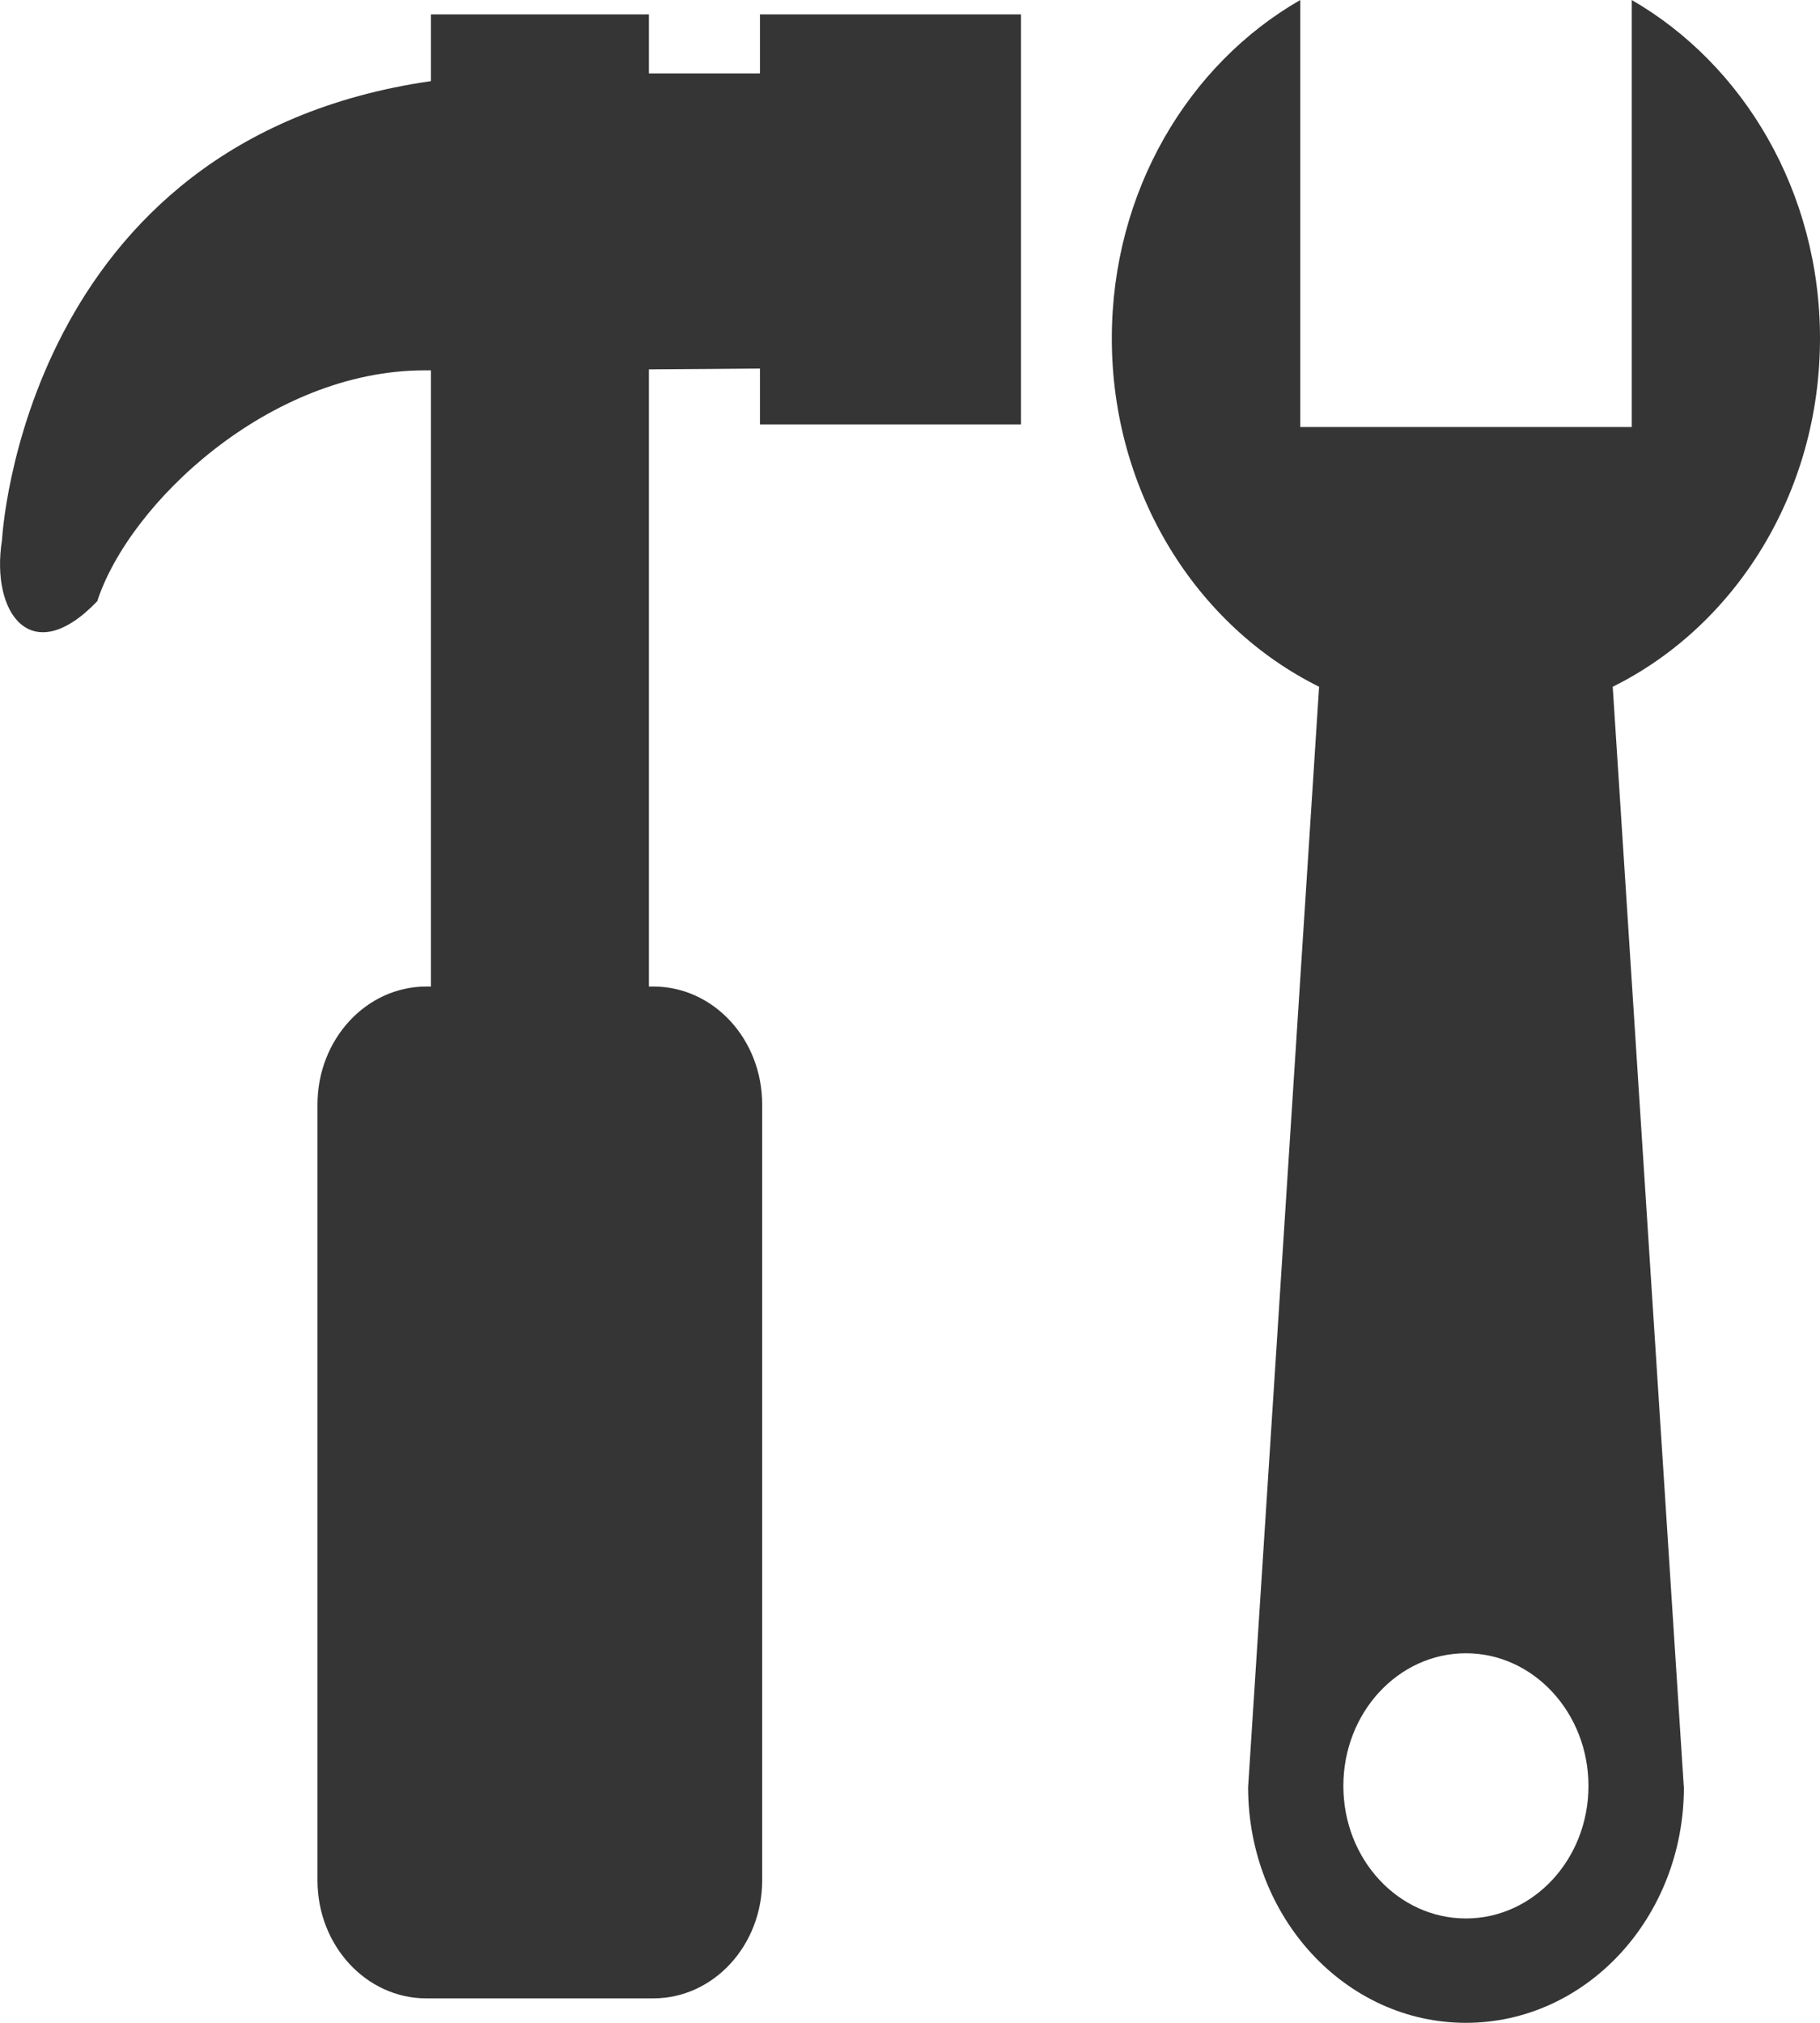 <svg width="9" height="10" viewBox="0 0 9 10" fill="none" xmlns="http://www.w3.org/2000/svg">
<g clip-path="url(#clip0)">
<path d="M9 1.673C9 0.948 8.622 0.319 8.069 0V2.111H6.43V0C5.876 0.318 5.498 0.947 5.498 1.673C5.498 2.438 5.919 3.096 6.523 3.395L6.172 8.835C6.172 9.479 6.654 10 7.249 10C7.844 10 8.327 9.479 8.327 8.835C8.327 8.832 8.326 8.829 8.326 8.826L7.975 3.395C8.579 3.096 9 2.438 9 1.673ZM7.249 9.484C6.914 9.484 6.643 9.191 6.643 8.829C6.643 8.467 6.914 8.173 7.249 8.173C7.583 8.173 7.855 8.467 7.855 8.829C7.855 9.191 7.583 9.484 7.249 9.484Z" fill="#353535"/>
<path d="M3.758 0.363C3.638 0.363 3.463 0.363 3.209 0.363V0.071H2.131V0.401C0.11 0.693 0.01 2.669 0.01 2.669C-0.048 3.032 0.156 3.312 0.481 2.972C0.639 2.487 1.334 1.831 2.098 1.831C2.109 1.831 2.12 1.831 2.131 1.831V4.877H2.108C1.811 4.877 1.57 5.138 1.57 5.46V9.296C1.57 9.618 1.811 9.879 2.108 9.879H3.231C3.528 9.879 3.769 9.618 3.769 9.296V5.46C3.769 5.138 3.529 4.877 3.231 4.877H3.209V1.826C3.421 1.825 3.614 1.823 3.758 1.822V2.098H5.049V0.071H3.758V0.363Z" fill="#353535"/>
</g>
<defs>
<clipPath id="clip0">
<rect width="9" height="10" fill="white"/>
</clipPath>
</defs>
</svg>
